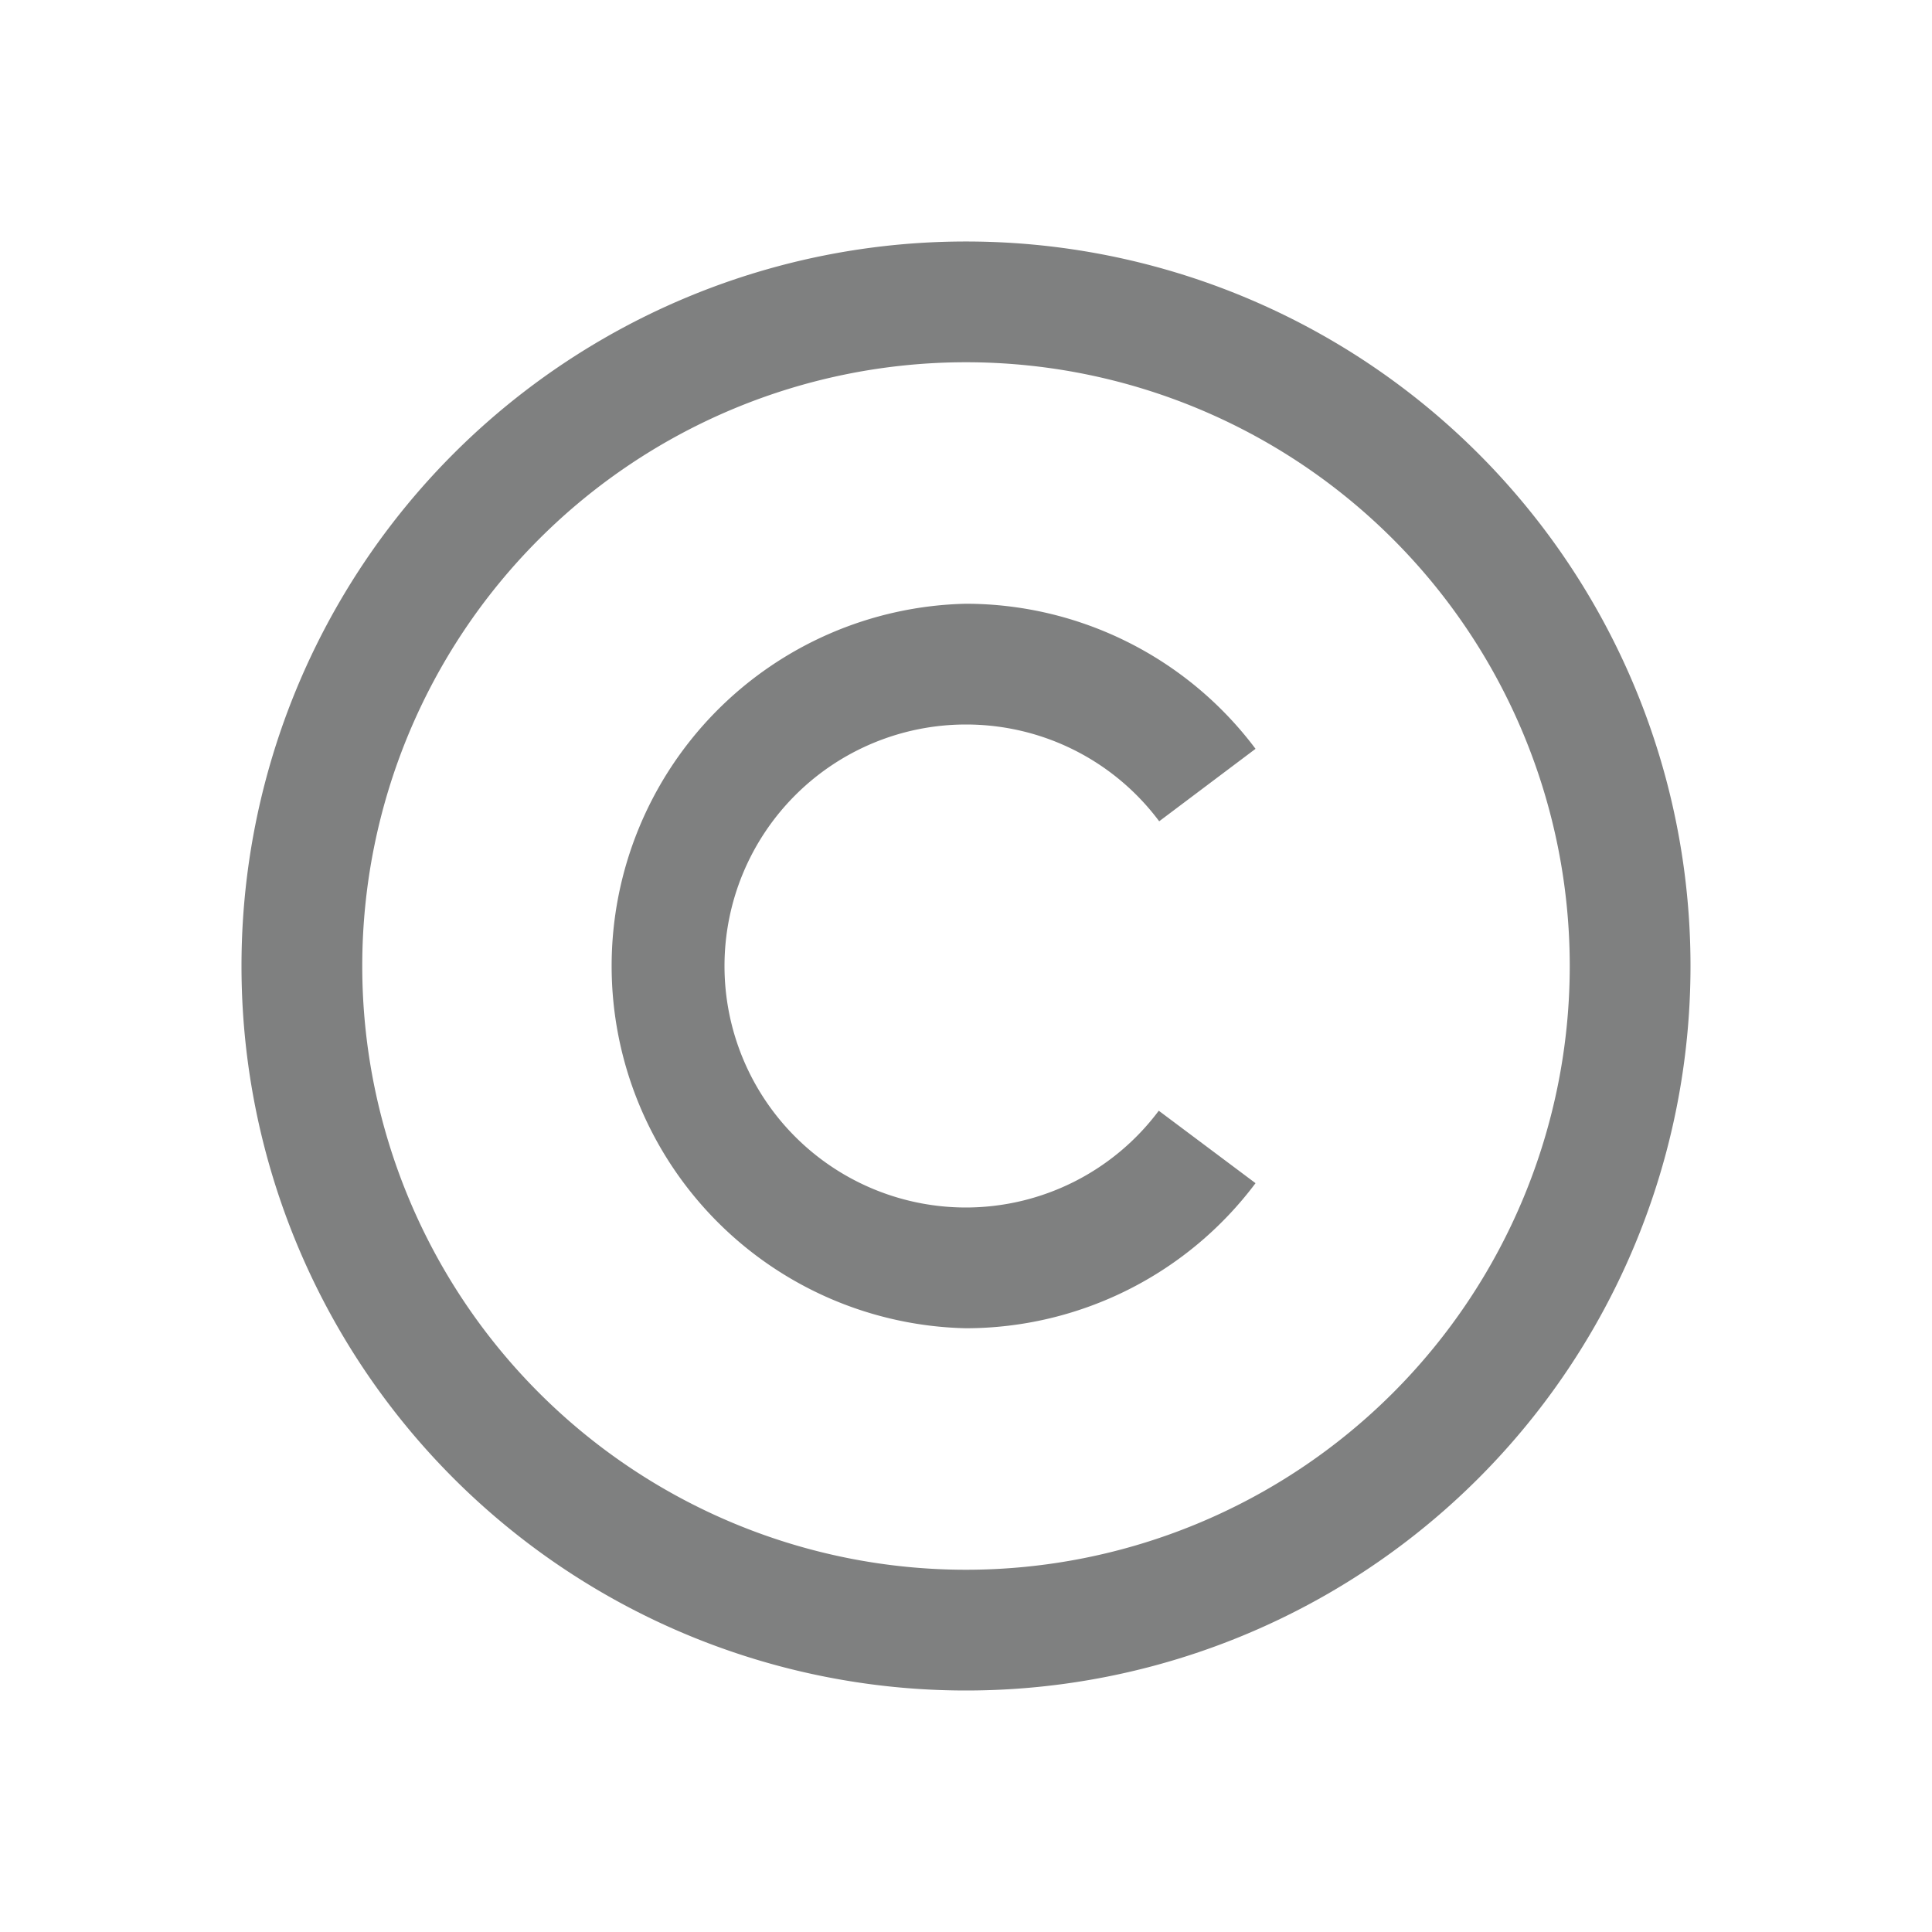 <svg xmlns="http://www.w3.org/2000/svg" width="22" height="22"><path fill="#7F8080" d="M11 2.75A8.247 8.247 0 0 0 2.75 11 8.247 8.247 0 0 0 11 19.25 8.247 8.247 0 0 0 19.25 11 8.247 8.247 0 0 0 11 2.75m0 1.375a6.875 6.875 0 1 1 0 13.75 6.875 6.875 0 0 1 0-13.75m0 2.75a4.126 4.126 0 0 0 0 8.25 4.126 4.126 0 0 0 3.297-1.652l-1.102-.825A2.744 2.744 0 0 1 11 13.75a2.749 2.749 0 1 1 0-5.5c.867 0 1.68.406 2.2 1.102l1.097-.825A4.126 4.126 0 0 0 11 6.875"/></svg>